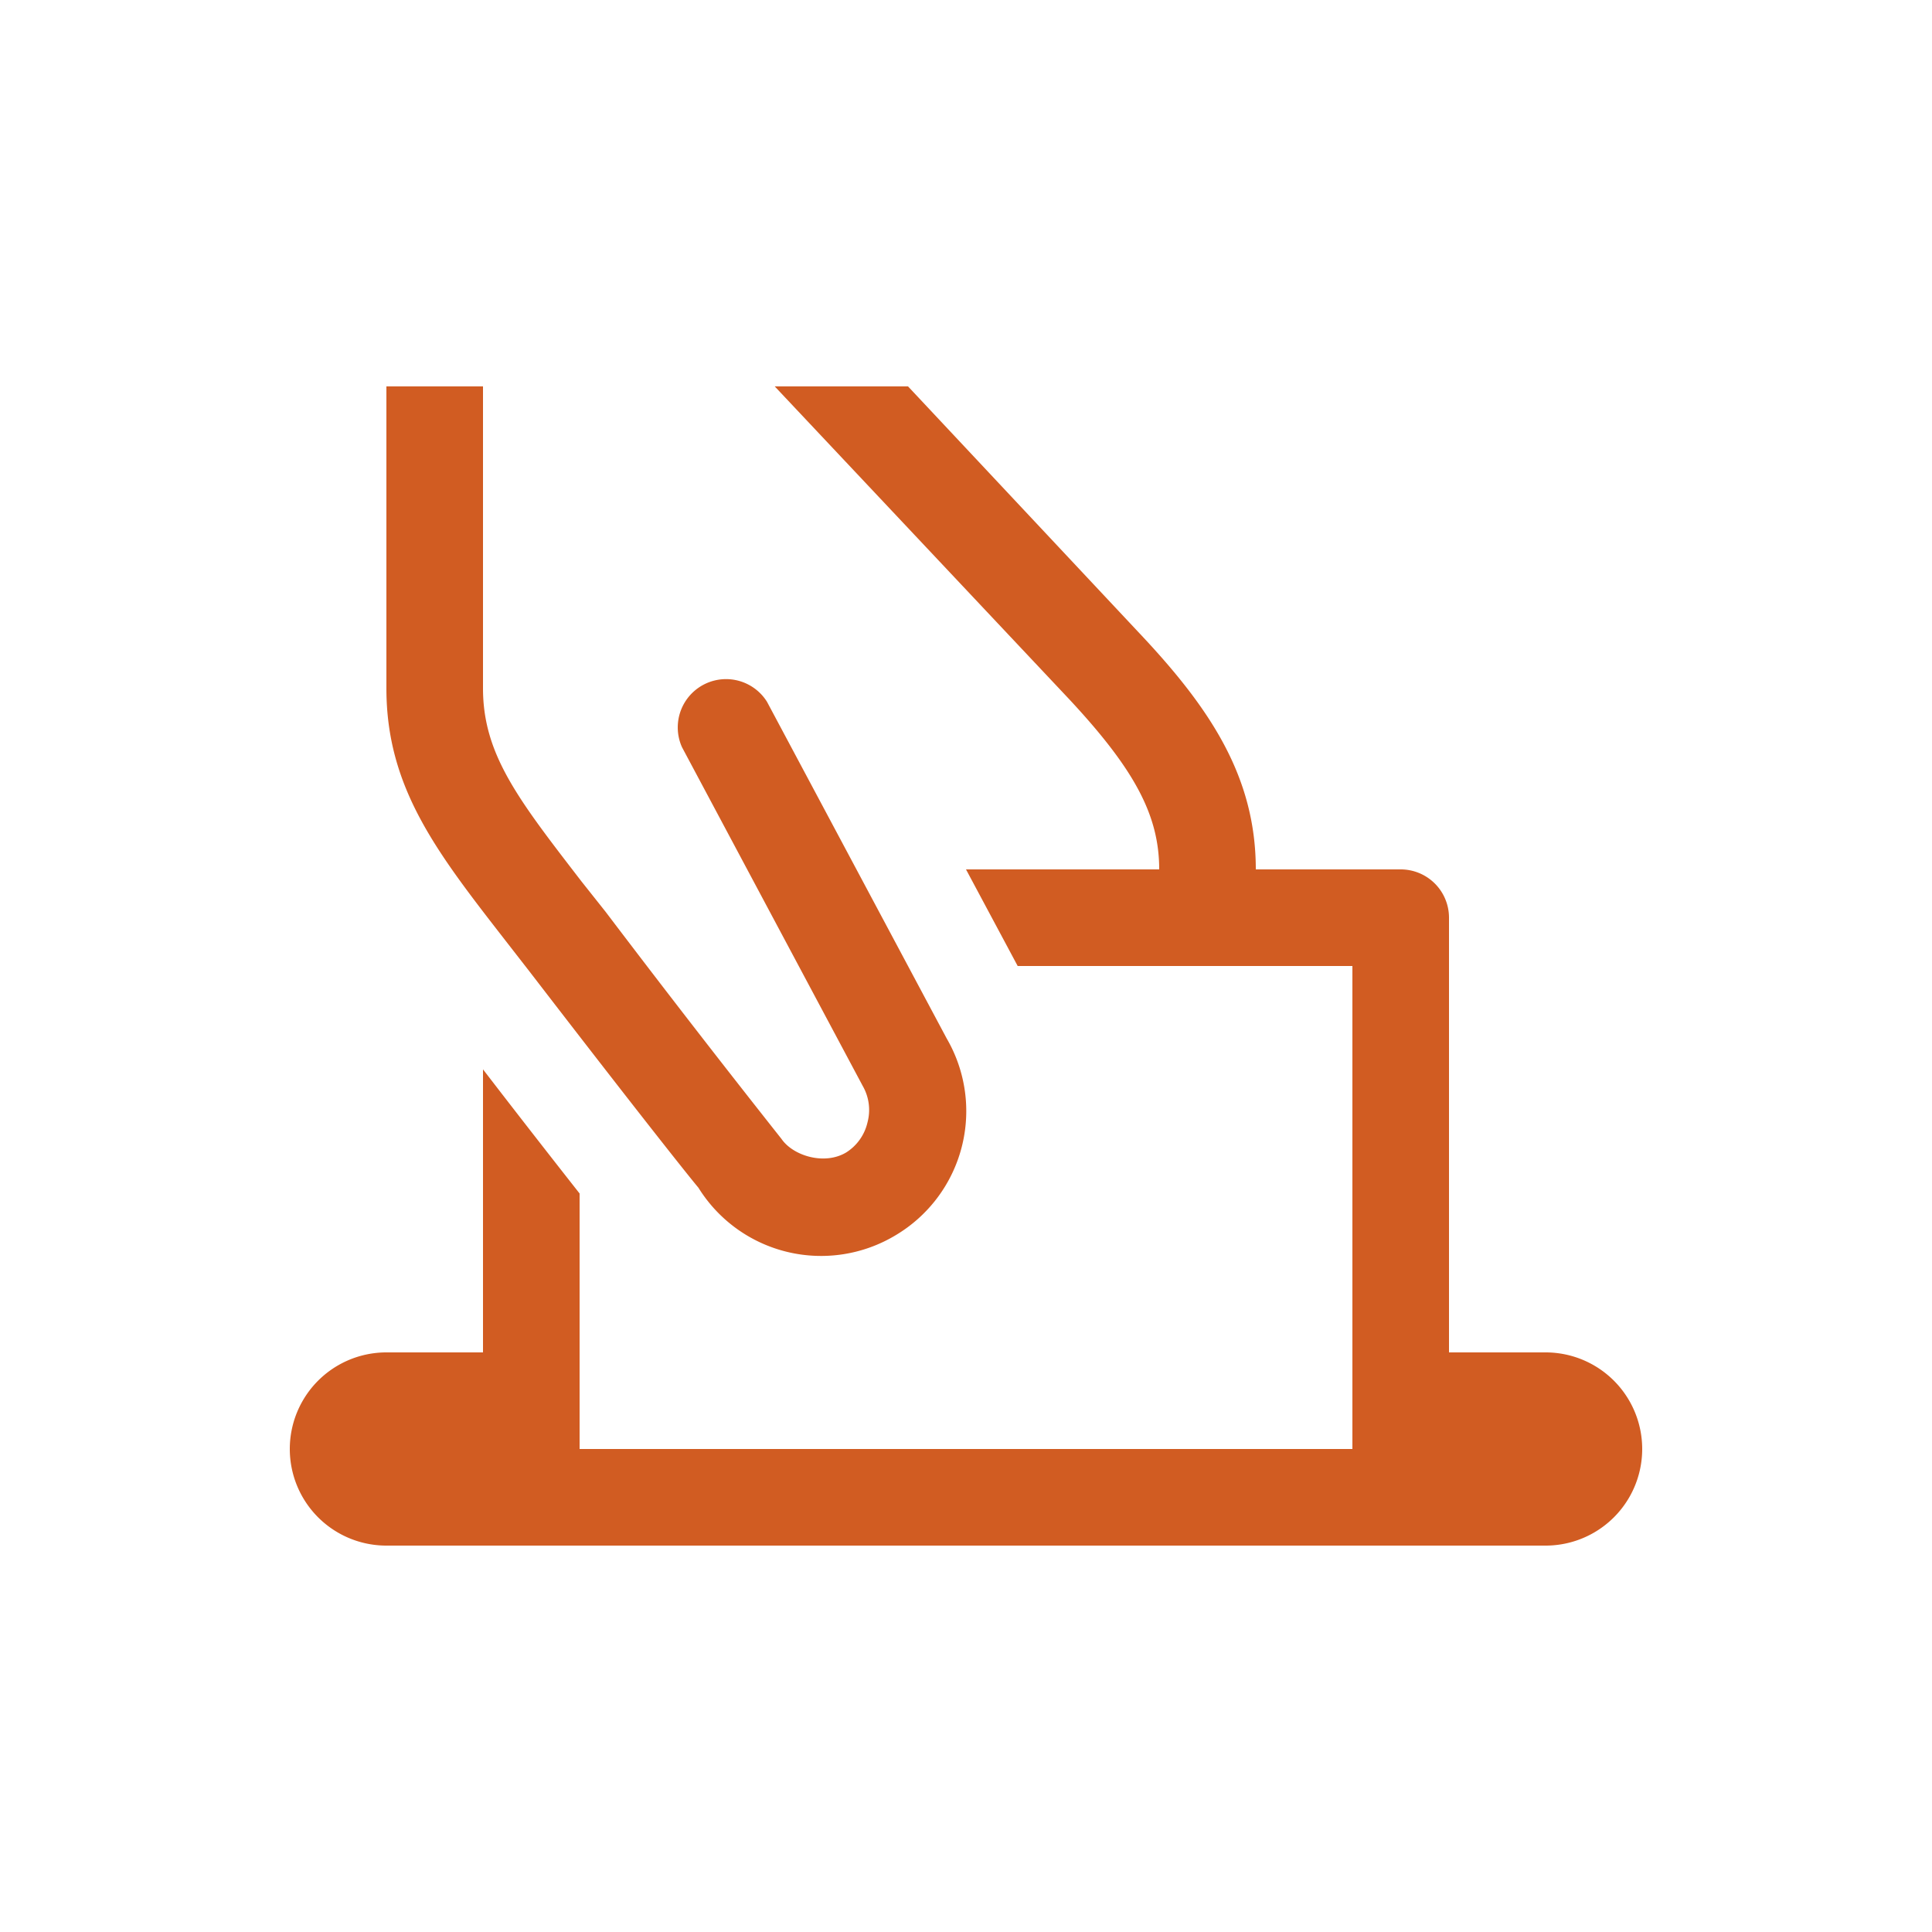 <svg width="40" height="40" viewBox="0 0 40 40" xmlns="http://www.w3.org/2000/svg">
    <path d="M8 8v6.25c0 2.06 1.04 3.39 2.47 5.23l.49.63c2.27 2.95 3.33 4.28 3.5 4.48a2.99 2.99 0 0 0 4.09.98 2.99 2.99 0 0 0 1.05-4.07l-3.72-6.97a1 1 0 0 0-1.76.94l3.74 7.01a1 1 0 0 1 .1.76 1 1 0 0 1-.44.62c-.45.27-1.1.07-1.34-.28a284.14 284.14 0 0 1-3.64-4.7l-.5-.63c-1.31-1.7-2.04-2.63-2.04-4V8H8zm8.04 0l6.1 6.48C23.49 15.93 24 16.88 24 18h-4l1.07 2H28v10H12v-5.29a302.4 302.4 0 0 1-2-2.57V28H8a2 2 0 0 0 0 4h24a2 2 0 0 0 0-4h-2v-9a1 1 0 0 0-1-1h-3c0-1.93-.96-3.35-2.4-4.88L18.8 8h-2.75z" fill="#D15C22"/>
</svg>
